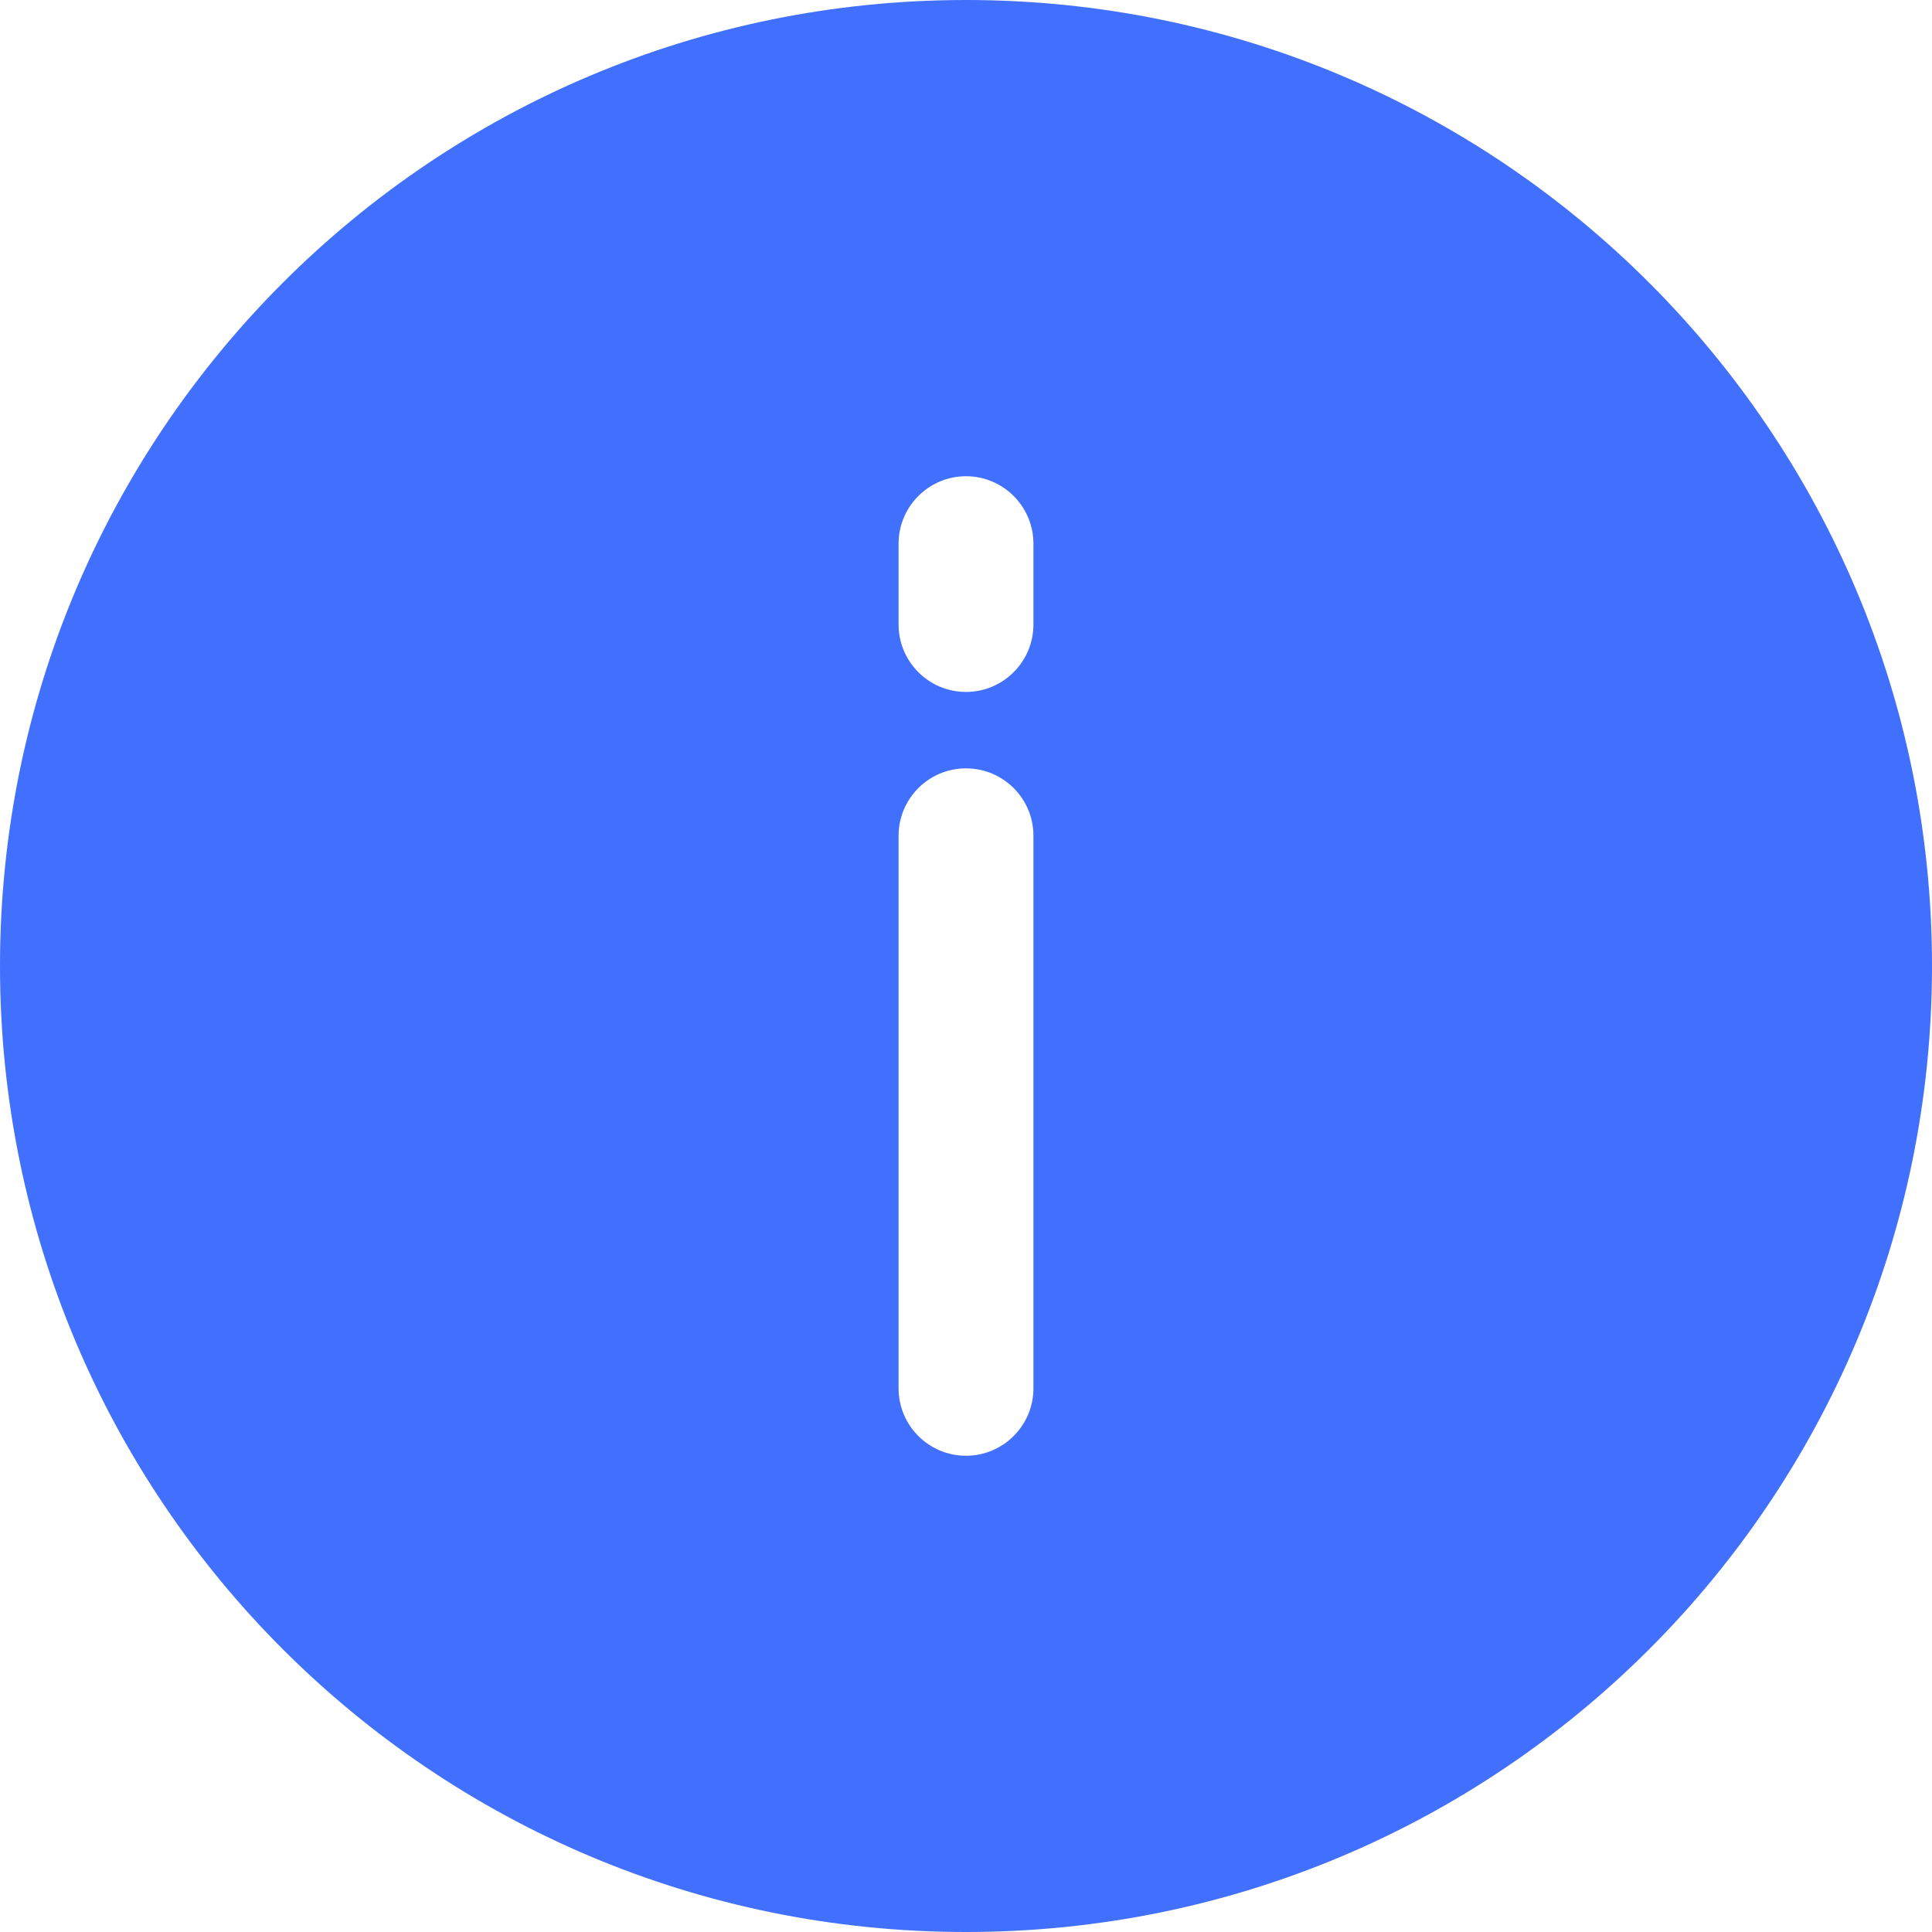 <svg xmlns="http://www.w3.org/2000/svg" width="20" height="20" viewBox="0 0 20 20">
    <g fill="none" fill-rule="evenodd">
        <g>
            <g>
                <path fill="#4170FF" fill-rule="nonzero" d="M10 0C4.473 0 0 4.473 0 10s4.473 10 10 10 10-4.473 10-10S15.527 0 10 0zm.698 14.372c0 .385-.313.698-.698.698-.385 0-.698-.313-.698-.698v-5.72c0-.386.313-.698.698-.698.385 0 .698.312.698.697v5.721zm0-7.907c0 .385-.313.698-.698.698-.385 0-.698-.313-.698-.698v-.837c0-.385.313-.698.698-.698.385 0 .698.313.698.698v.837z" transform="translate(-30, -271) translate(30, 271)"/>
                <path fill="#D8D8D8" fill-opacity="0" d="M0 0H20V20H0z" transform="translate(-30, -271) translate(30, 271)"/>
            </g>
        </g>
    </g>
</svg>
